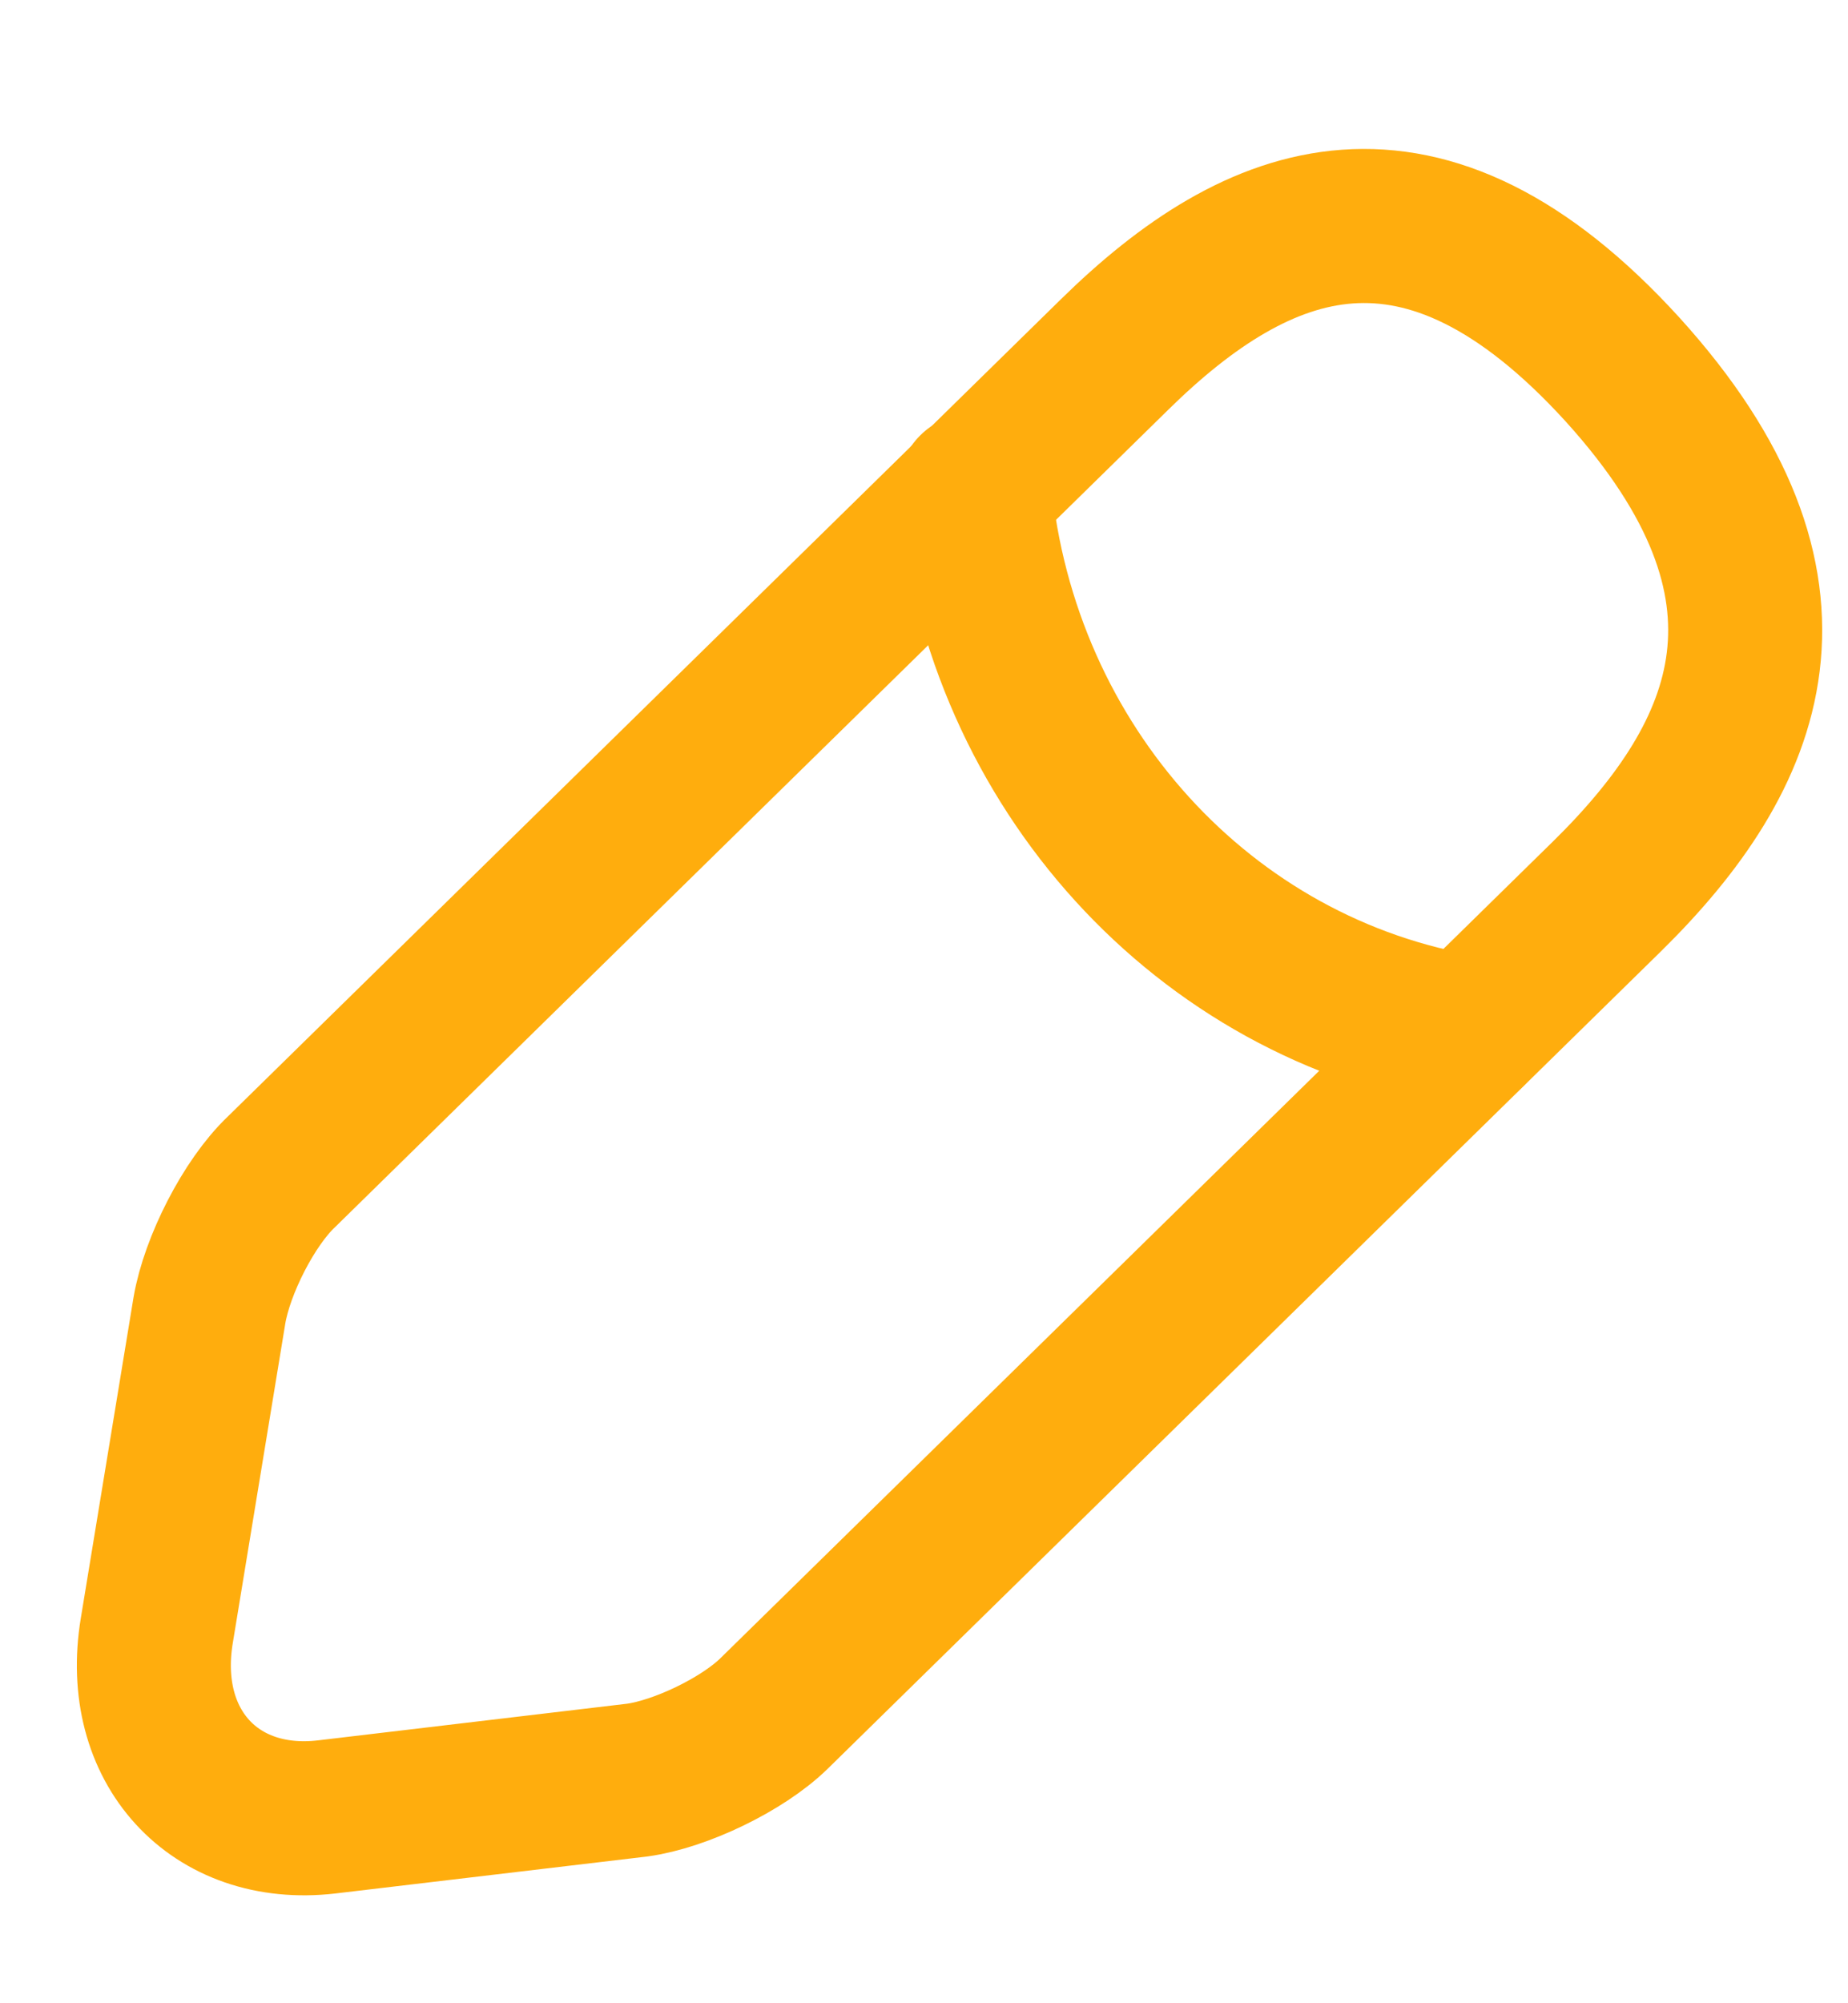 <svg width="12" height="13" viewBox="0 0 12 13" fill="none" xmlns="http://www.w3.org/2000/svg">
<g id="Group 36">
<path id="Vector" d="M10.436 5.816L5.027 11.119C4.822 11.32 4.417 11.514 4.137 11.552L2.12 11.791C1.392 11.875 0.894 11.333 1.018 10.583L1.36 8.503C1.41 8.212 1.616 7.805 1.827 7.605L7.237 2.301C8.171 1.384 9.235 0.971 10.536 2.398C11.825 3.82 11.37 4.898 10.436 5.816Z" stroke="#FFAD0D" stroke-miterlimit="10" stroke-linecap="round" stroke-linejoin="round"/>
<path id="Vector_2" d="M9.533 6.7C7.815 6.423 6.502 4.976 6.328 3.18" stroke="#FFAD0D" stroke-miterlimit="10" stroke-linecap="round" stroke-linejoin="round"/>
</g>
</svg>
